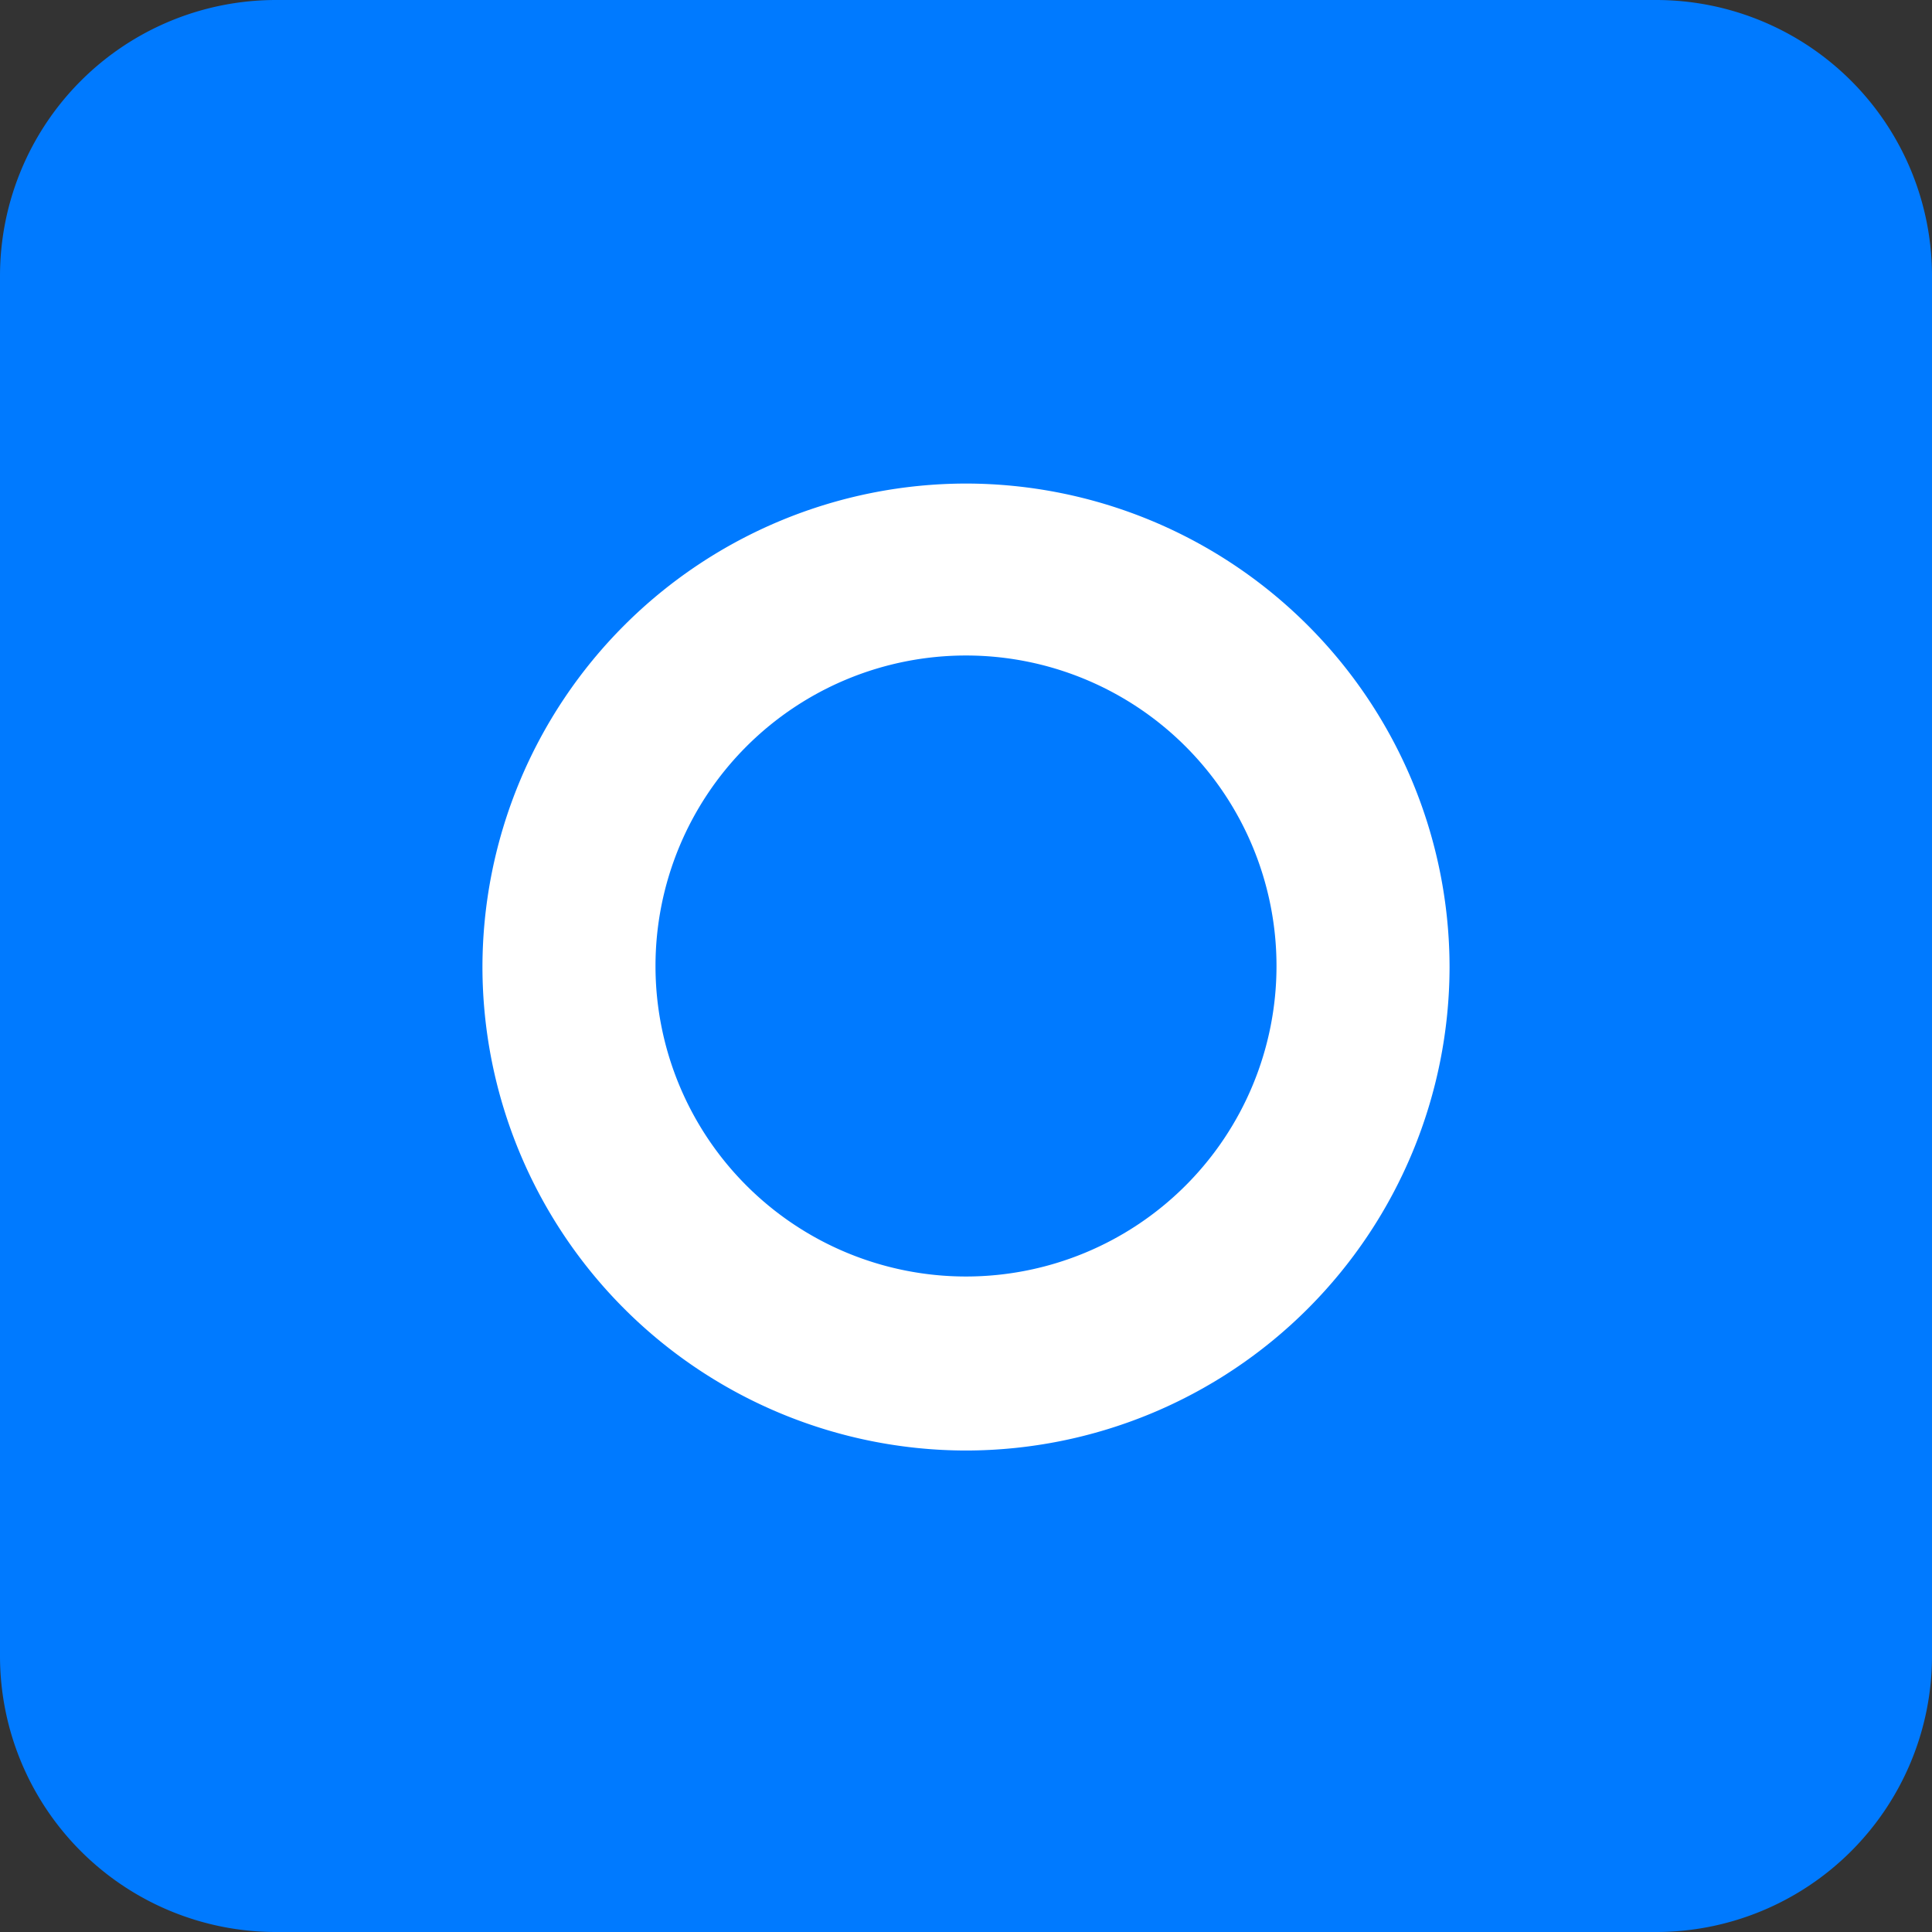 <svg t="1606794782390" class="icon" viewBox="0 0 1024 1024" version="1.1" xmlns="http://www.w3.org/2000/svg" p-id="16627" width="200" height="200"><rect x="0" y="0" width="1024" height="1024" fill="#333333" stroke="none"/><path d="M146.286 0h731.429a146.286 146.286 0 0 1 146.286 146.286v731.429a146.286 146.286 0 0 1-146.286 146.286H146.286a146.286 146.286 0 0 1-146.286-146.286V146.286a146.286 146.286 0 0 1 146.286-146.286z" fill="#007aff" p-id="16628"></path><path d="M255.707 512.585A256.585 256.585 0 0 1 512 256.293a256.585 256.585 0 0 1 256.293 256.293A256.585 256.585 0 0 1 512 768.805a256.585 256.585 0 0 1-256.293-256.219z" fill="#FFFFFF" p-id="16629"></path><path d="M512 347.429a164.571 164.571 0 1 0 0 329.143 164.571 164.571 0 0 0 0-329.143" fill="#007aff" p-id="16630"></path></svg>